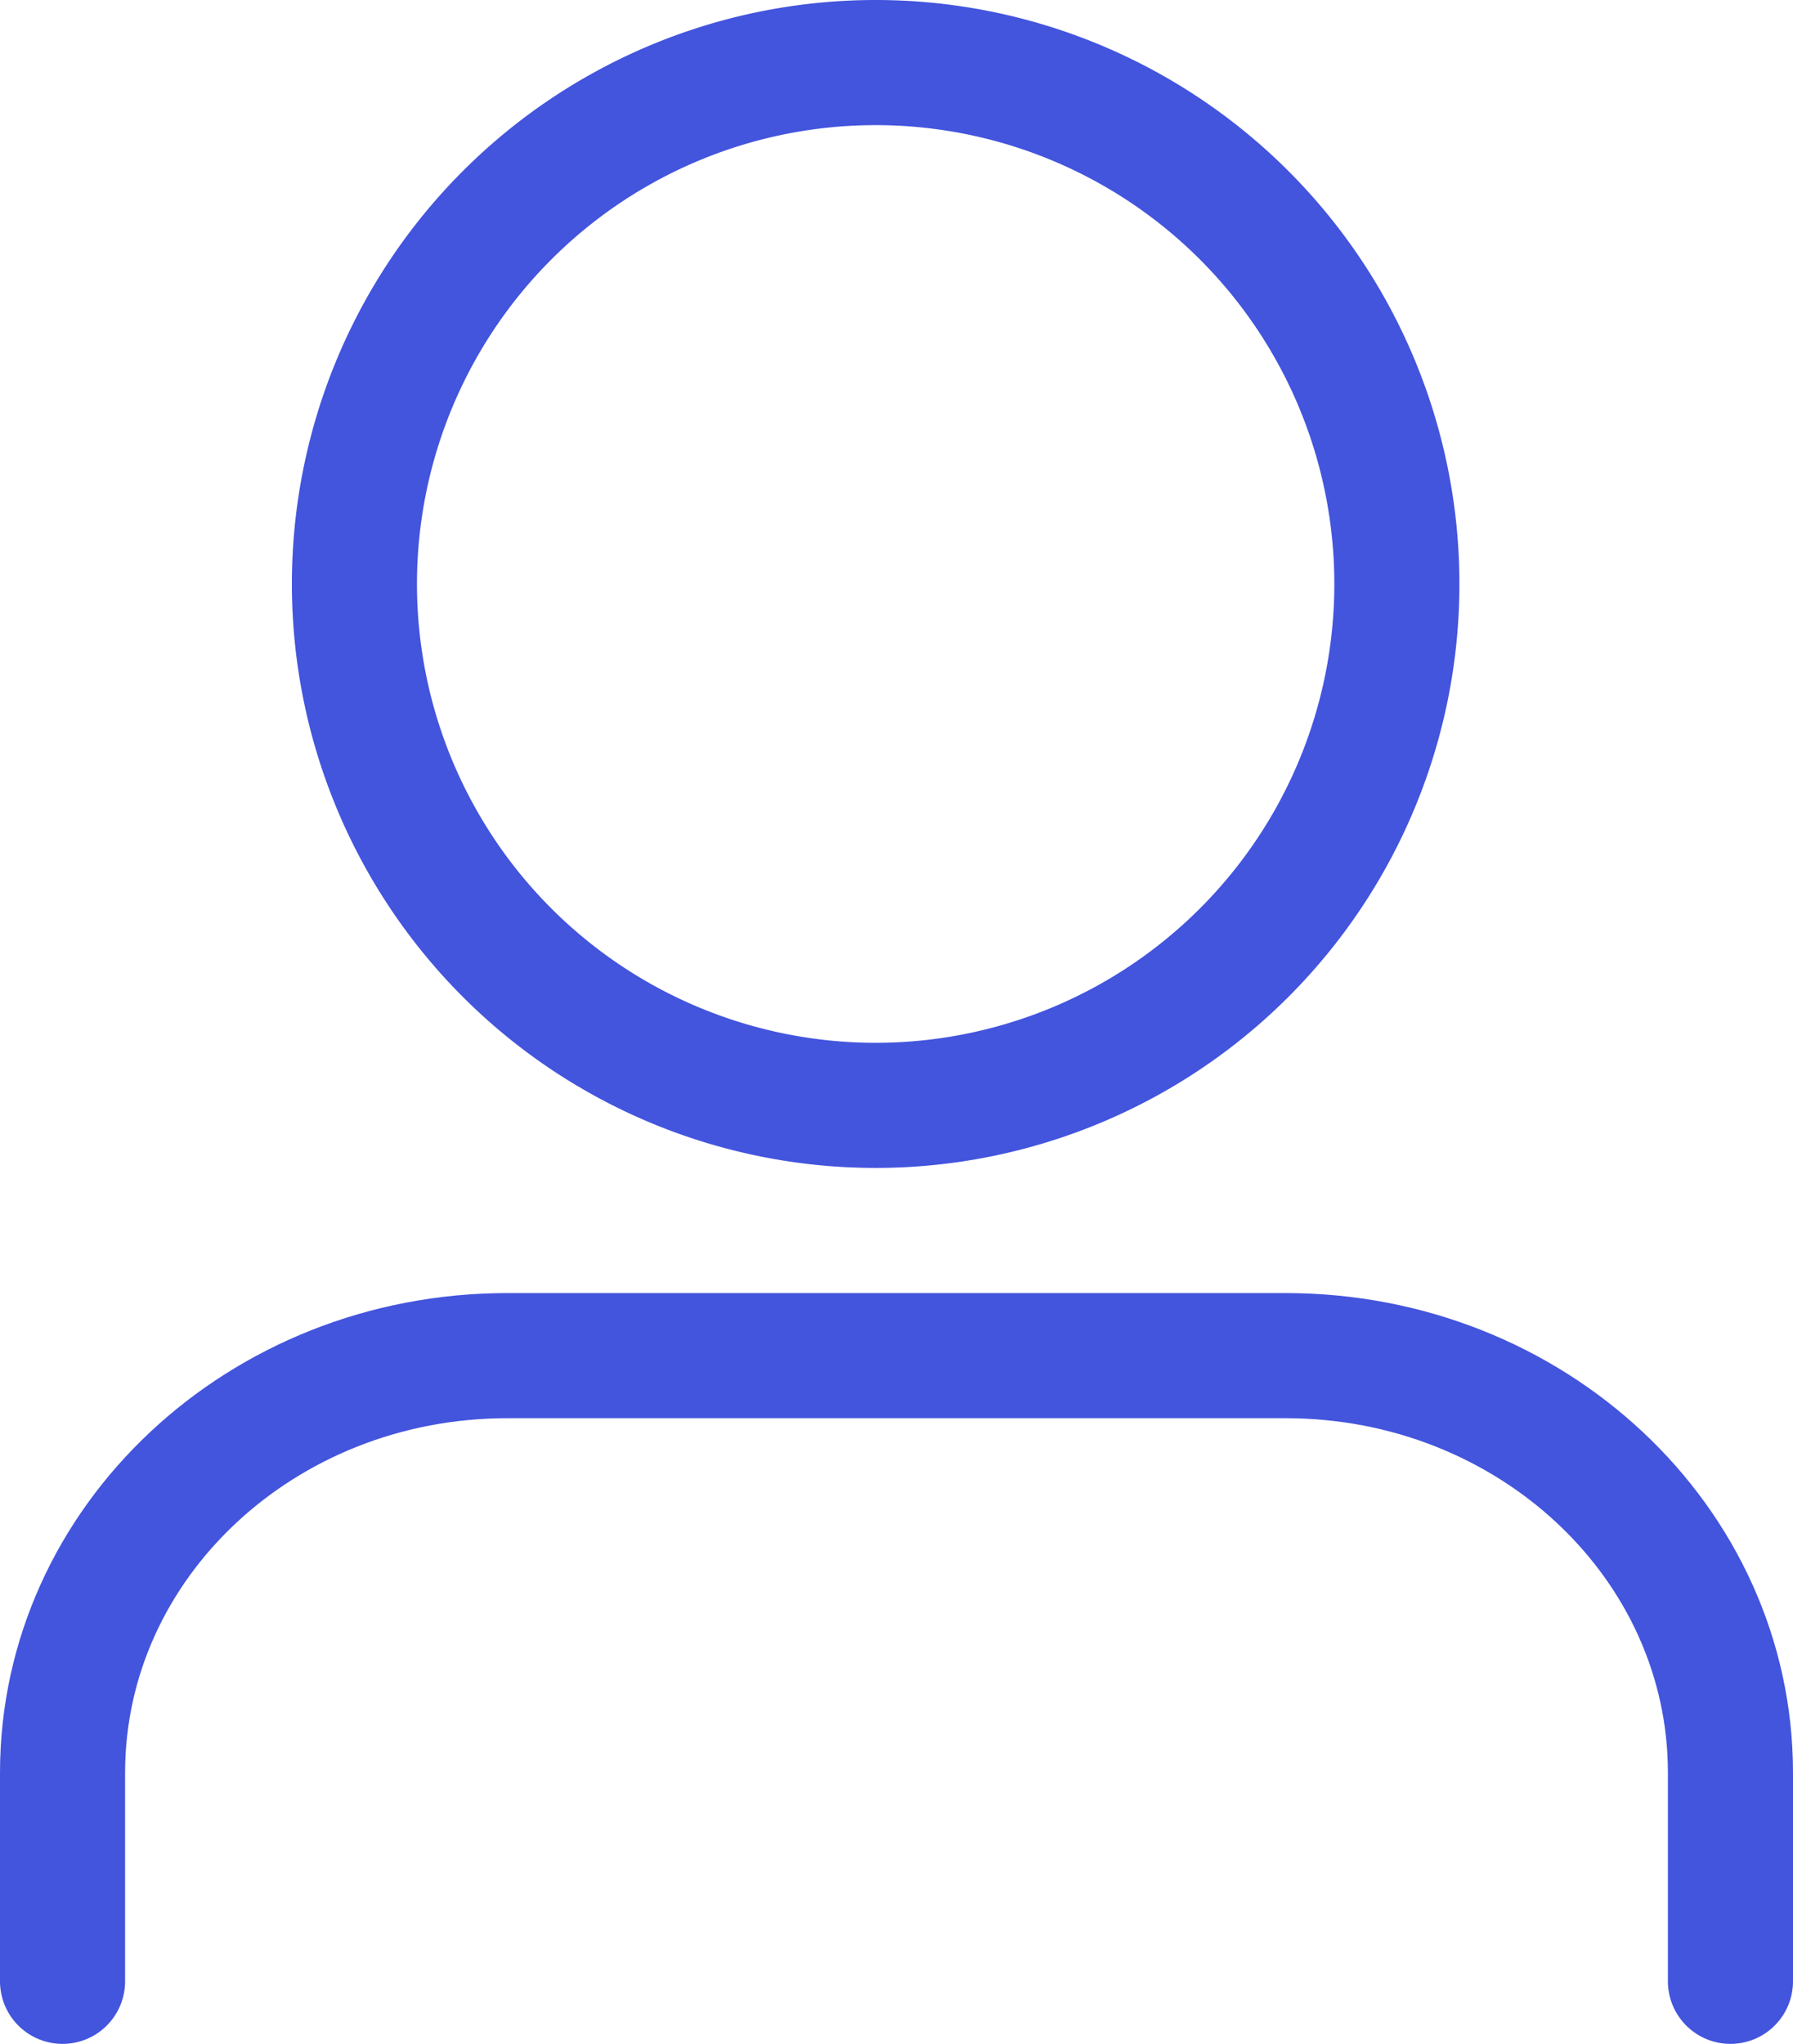 <svg xmlns="http://www.w3.org/2000/svg" width="43" height="49" viewBox="0 0 43 49">
  <g id="Icon_feather-user-check" data-name="Icon feather-user-check" transform="translate(-0.5 -3)">
    <path id="패스_129" data-name="패스 129" d="M41.5,37.5v-5c0-5.523-4.776-10-10.667-10H12.167C6.276,22.5,1.5,26.977,1.5,32.5v5" transform="translate(0.5 13)" fill="none" stroke="#4354dd" stroke-linecap="round" stroke-linejoin="round" stroke-width="3"/>
    <path id="패스_130" data-name="패스 130" d="M31.75,17A12.5,12.5,0,1,1,19.25,4.5,12.5,12.5,0,0,1,31.75,17Z" transform="translate(2.25 0)" fill="none" stroke="#4354dd" stroke-linecap="round" stroke-linejoin="round" stroke-width="3"/>
  </g>
</svg>
